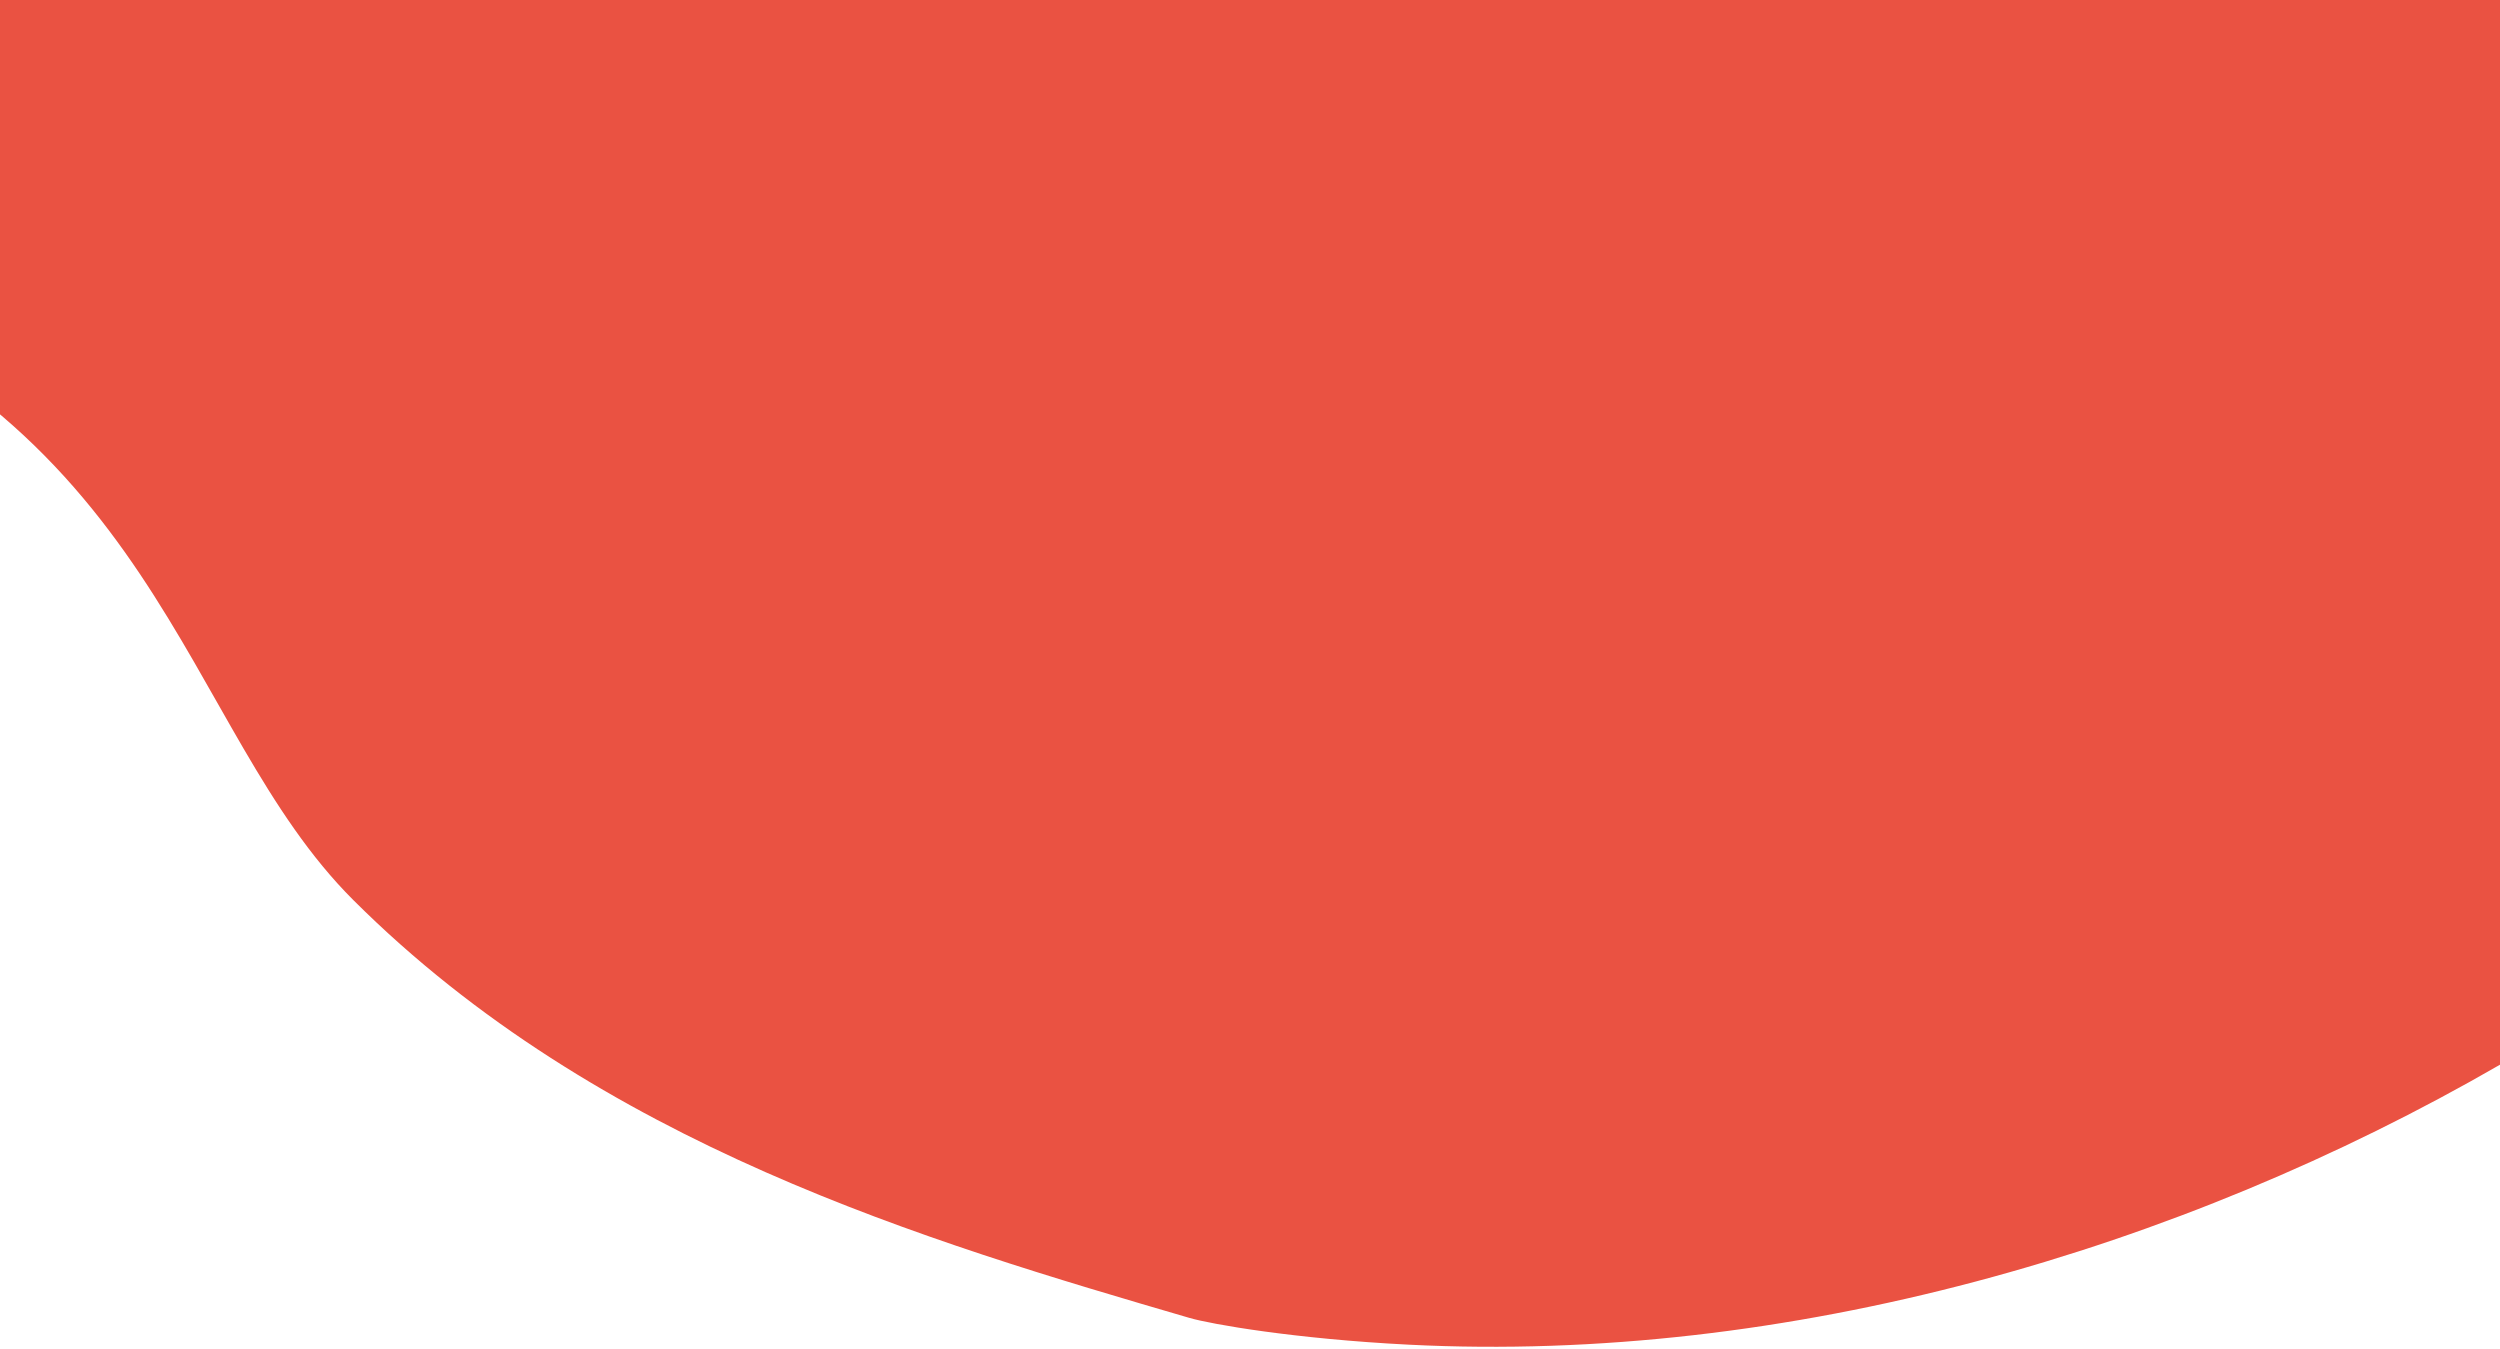 <svg xmlns="http://www.w3.org/2000/svg" xmlns:xlink="http://www.w3.org/1999/xlink" width="417" height="225" viewBox="0 0 417 225">
  <defs>
    <clipPath id="clip-path">
      <rect id="Rectangle_673" data-name="Rectangle 673" width="417" height="225" transform="translate(65.462)" fill="none"/>
    </clipPath>
  </defs>
  <g id="shapmaskmob" transform="translate(-65.462)" clip-path="url(#clip-path)">
    <path id="Path_69" data-name="Path 69" d="M2.73.8C.16,6.832-.375,12.6,1.419,17.929c3.829,11.249,12.4,18.723,41.606,28.4C113.627,69.7,116.4,122,145.424,150.946c40.9,40.794,95.83,56.928,139.473,69.688,3.588,1.043,17.51,3.49,36.546,4.458,63.132,3.206,128.352-15.707,182.033-46.7V.8Z" transform="translate(-21.014 -0.8)" fill="#ea5242"/>
  </g>
</svg>
